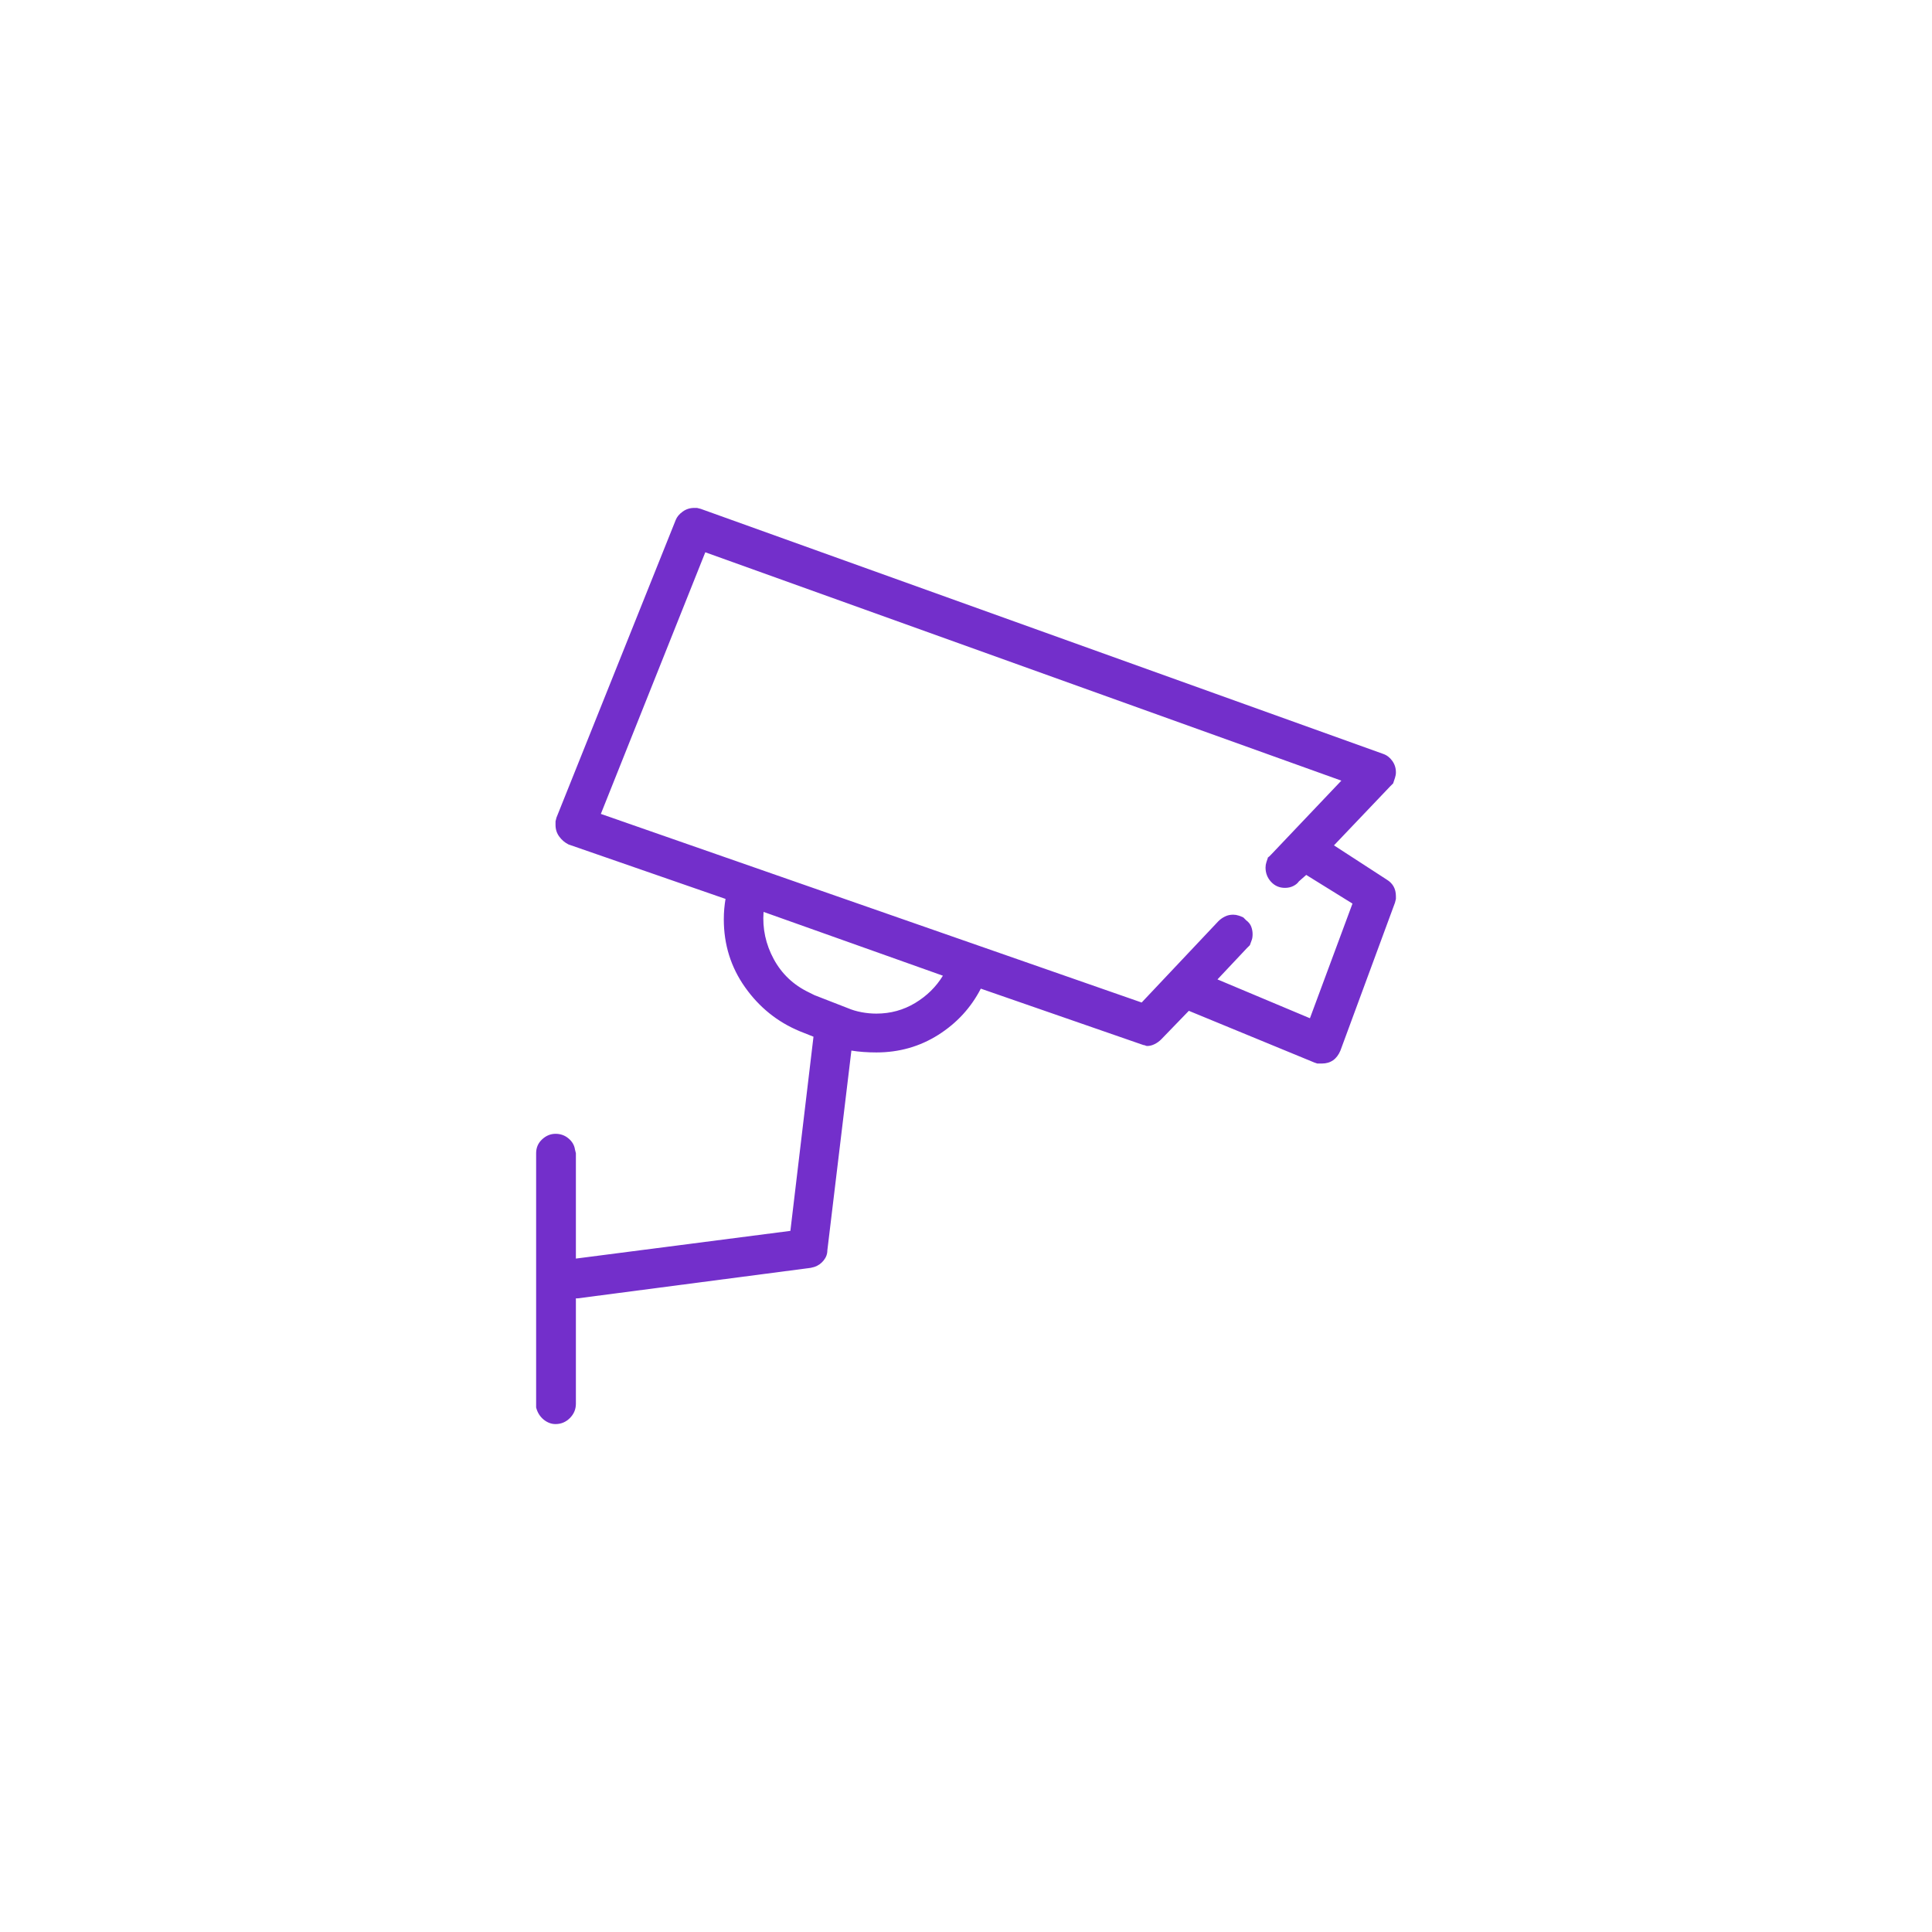 <svg width="50" height="50" viewBox="0 0 50 50" fill="none" xmlns="http://www.w3.org/2000/svg">
<path d="M18.038 13.145L18.134 13.169L35.791 19.509C35.887 19.541 35.967 19.601 36.03 19.689C36.094 19.776 36.126 19.876 36.126 19.988C36.126 20.035 36.118 20.083 36.102 20.131C36.086 20.179 36.07 20.227 36.054 20.275L35.982 20.346L34.523 21.878L35.887 22.763C35.967 22.811 36.026 22.871 36.066 22.942C36.106 23.014 36.126 23.098 36.126 23.194C36.126 23.21 36.126 23.226 36.126 23.241C36.126 23.257 36.126 23.273 36.126 23.289V23.265L36.102 23.361L34.69 27.189C34.643 27.301 34.579 27.385 34.499 27.44C34.419 27.496 34.324 27.524 34.212 27.524C34.196 27.524 34.176 27.524 34.152 27.524C34.128 27.524 34.108 27.524 34.092 27.524L34.02 27.5L30.767 26.16L30.049 26.902C30.001 26.95 29.945 26.99 29.881 27.022C29.817 27.054 29.754 27.07 29.69 27.07C29.674 27.07 29.658 27.066 29.642 27.058C29.626 27.05 29.61 27.046 29.594 27.046L29.523 27.022L25.383 25.586C25.128 26.081 24.761 26.479 24.283 26.782C23.804 27.085 23.27 27.237 22.68 27.237C22.568 27.237 22.456 27.233 22.345 27.225C22.233 27.217 22.129 27.205 22.034 27.189L21.412 32.357C21.412 32.453 21.38 32.541 21.316 32.62C21.252 32.7 21.172 32.756 21.077 32.788L20.981 32.812L14.952 33.601H14.904V36.329C14.904 36.472 14.852 36.596 14.748 36.7C14.645 36.803 14.521 36.855 14.377 36.855C14.266 36.855 14.162 36.815 14.066 36.736C13.971 36.656 13.907 36.552 13.875 36.425V36.329V29.845C13.875 29.701 13.927 29.582 14.03 29.486C14.134 29.39 14.25 29.343 14.377 29.343C14.505 29.343 14.617 29.382 14.712 29.462C14.808 29.542 14.864 29.638 14.88 29.749L14.904 29.845V32.572L20.455 31.855L21.053 26.83L20.694 26.687C20.12 26.448 19.649 26.069 19.282 25.55C18.915 25.032 18.732 24.446 18.732 23.792C18.732 23.696 18.736 23.604 18.744 23.517C18.752 23.429 18.764 23.337 18.78 23.241V23.265L14.712 21.854C14.617 21.806 14.537 21.738 14.473 21.65C14.409 21.563 14.377 21.463 14.377 21.351C14.377 21.335 14.377 21.319 14.377 21.303C14.377 21.288 14.377 21.272 14.377 21.256L14.401 21.16L17.488 13.456C17.52 13.376 17.579 13.304 17.667 13.241C17.755 13.177 17.855 13.145 17.966 13.145C17.982 13.145 17.998 13.145 18.014 13.145C18.03 13.145 18.046 13.145 18.062 13.145H18.038ZM18.253 14.293L15.55 21.064L29.546 25.945L31.532 23.84C31.58 23.792 31.636 23.752 31.7 23.72C31.764 23.688 31.835 23.672 31.915 23.672C31.963 23.672 32.011 23.68 32.059 23.696C32.106 23.712 32.146 23.728 32.178 23.744L32.25 23.816C32.314 23.863 32.358 23.919 32.382 23.983C32.406 24.047 32.417 24.111 32.417 24.175C32.417 24.238 32.41 24.29 32.394 24.33C32.378 24.37 32.362 24.414 32.346 24.462L32.274 24.533L31.508 25.347L33.901 26.352L35.002 23.385L33.805 22.643L33.614 22.811C33.582 22.859 33.534 22.898 33.47 22.93C33.406 22.962 33.335 22.978 33.255 22.978C33.111 22.978 32.992 22.926 32.896 22.823C32.8 22.719 32.752 22.596 32.752 22.452C32.752 22.404 32.76 22.356 32.776 22.308C32.792 22.261 32.808 22.213 32.824 22.165V22.189L32.896 22.117L34.714 20.203L18.253 14.293ZM20.933 25.682L21.077 25.754L21.938 26.089C22.05 26.137 22.169 26.172 22.297 26.196C22.424 26.22 22.552 26.232 22.68 26.232C23.047 26.232 23.381 26.14 23.685 25.957C23.988 25.774 24.227 25.538 24.402 25.251L19.761 23.6C19.729 24.031 19.817 24.438 20.024 24.821C20.231 25.203 20.534 25.491 20.933 25.682Z" fill="#732FCB"/>
</svg>
